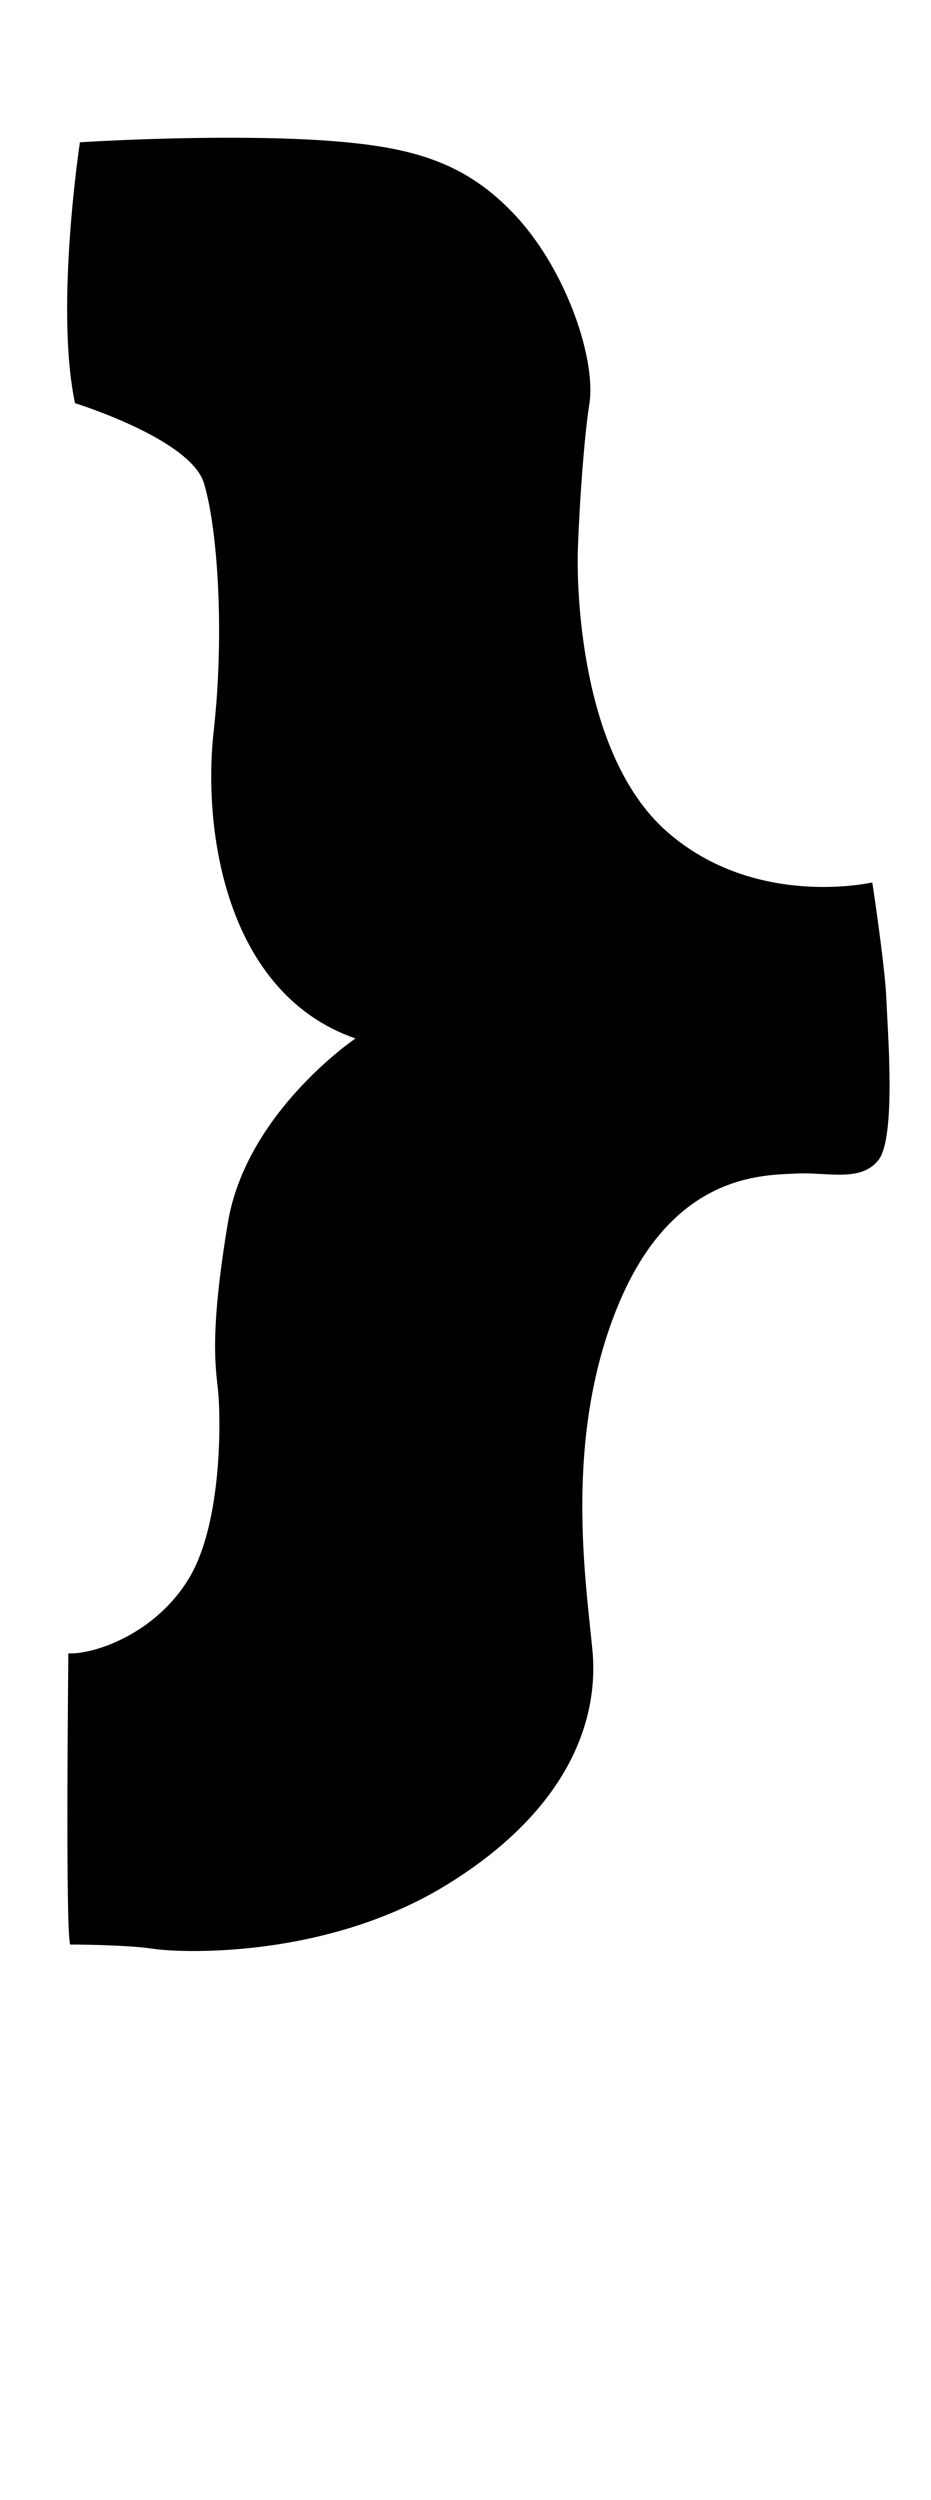 <?xml version="1.0" encoding="UTF-8"?><svg id="d" xmlns="http://www.w3.org/2000/svg" viewBox="0 0 82 220"><path d="M7.04,12.51s-2.22,14.59-.43,22.97c0,0,10.16,3.14,11.35,7.03s1.84,13.08,.86,21.84,1.08,23.08,12.49,27.03c0,0-9.62,6.49-11.24,16.22s-1.08,12.7-.86,14.81,.43,11.46-2.54,16.43-8.43,6.76-10.65,6.65c0,0-.27,24.54,.16,25.62,0,0,4.81,0,7.35,.38s15.3,.86,25.89-5.68,13.35-14.38,12.76-20.59-2.54-18.76,2.27-30.38,12.76-11.41,15.57-11.57,5.78,.81,7.35-1.19,.81-11.3,.7-14.16-1.24-10.27-1.24-10.27c0,0-10.32,2.38-18.11-4.49s-7.84-21.95-7.84-23.89,.43-9.95,1.03-13.73-1.89-11.51-6.38-16.43-9.35-6.16-16.32-6.7-16.81-.22-22.16,.11Z"/></svg>